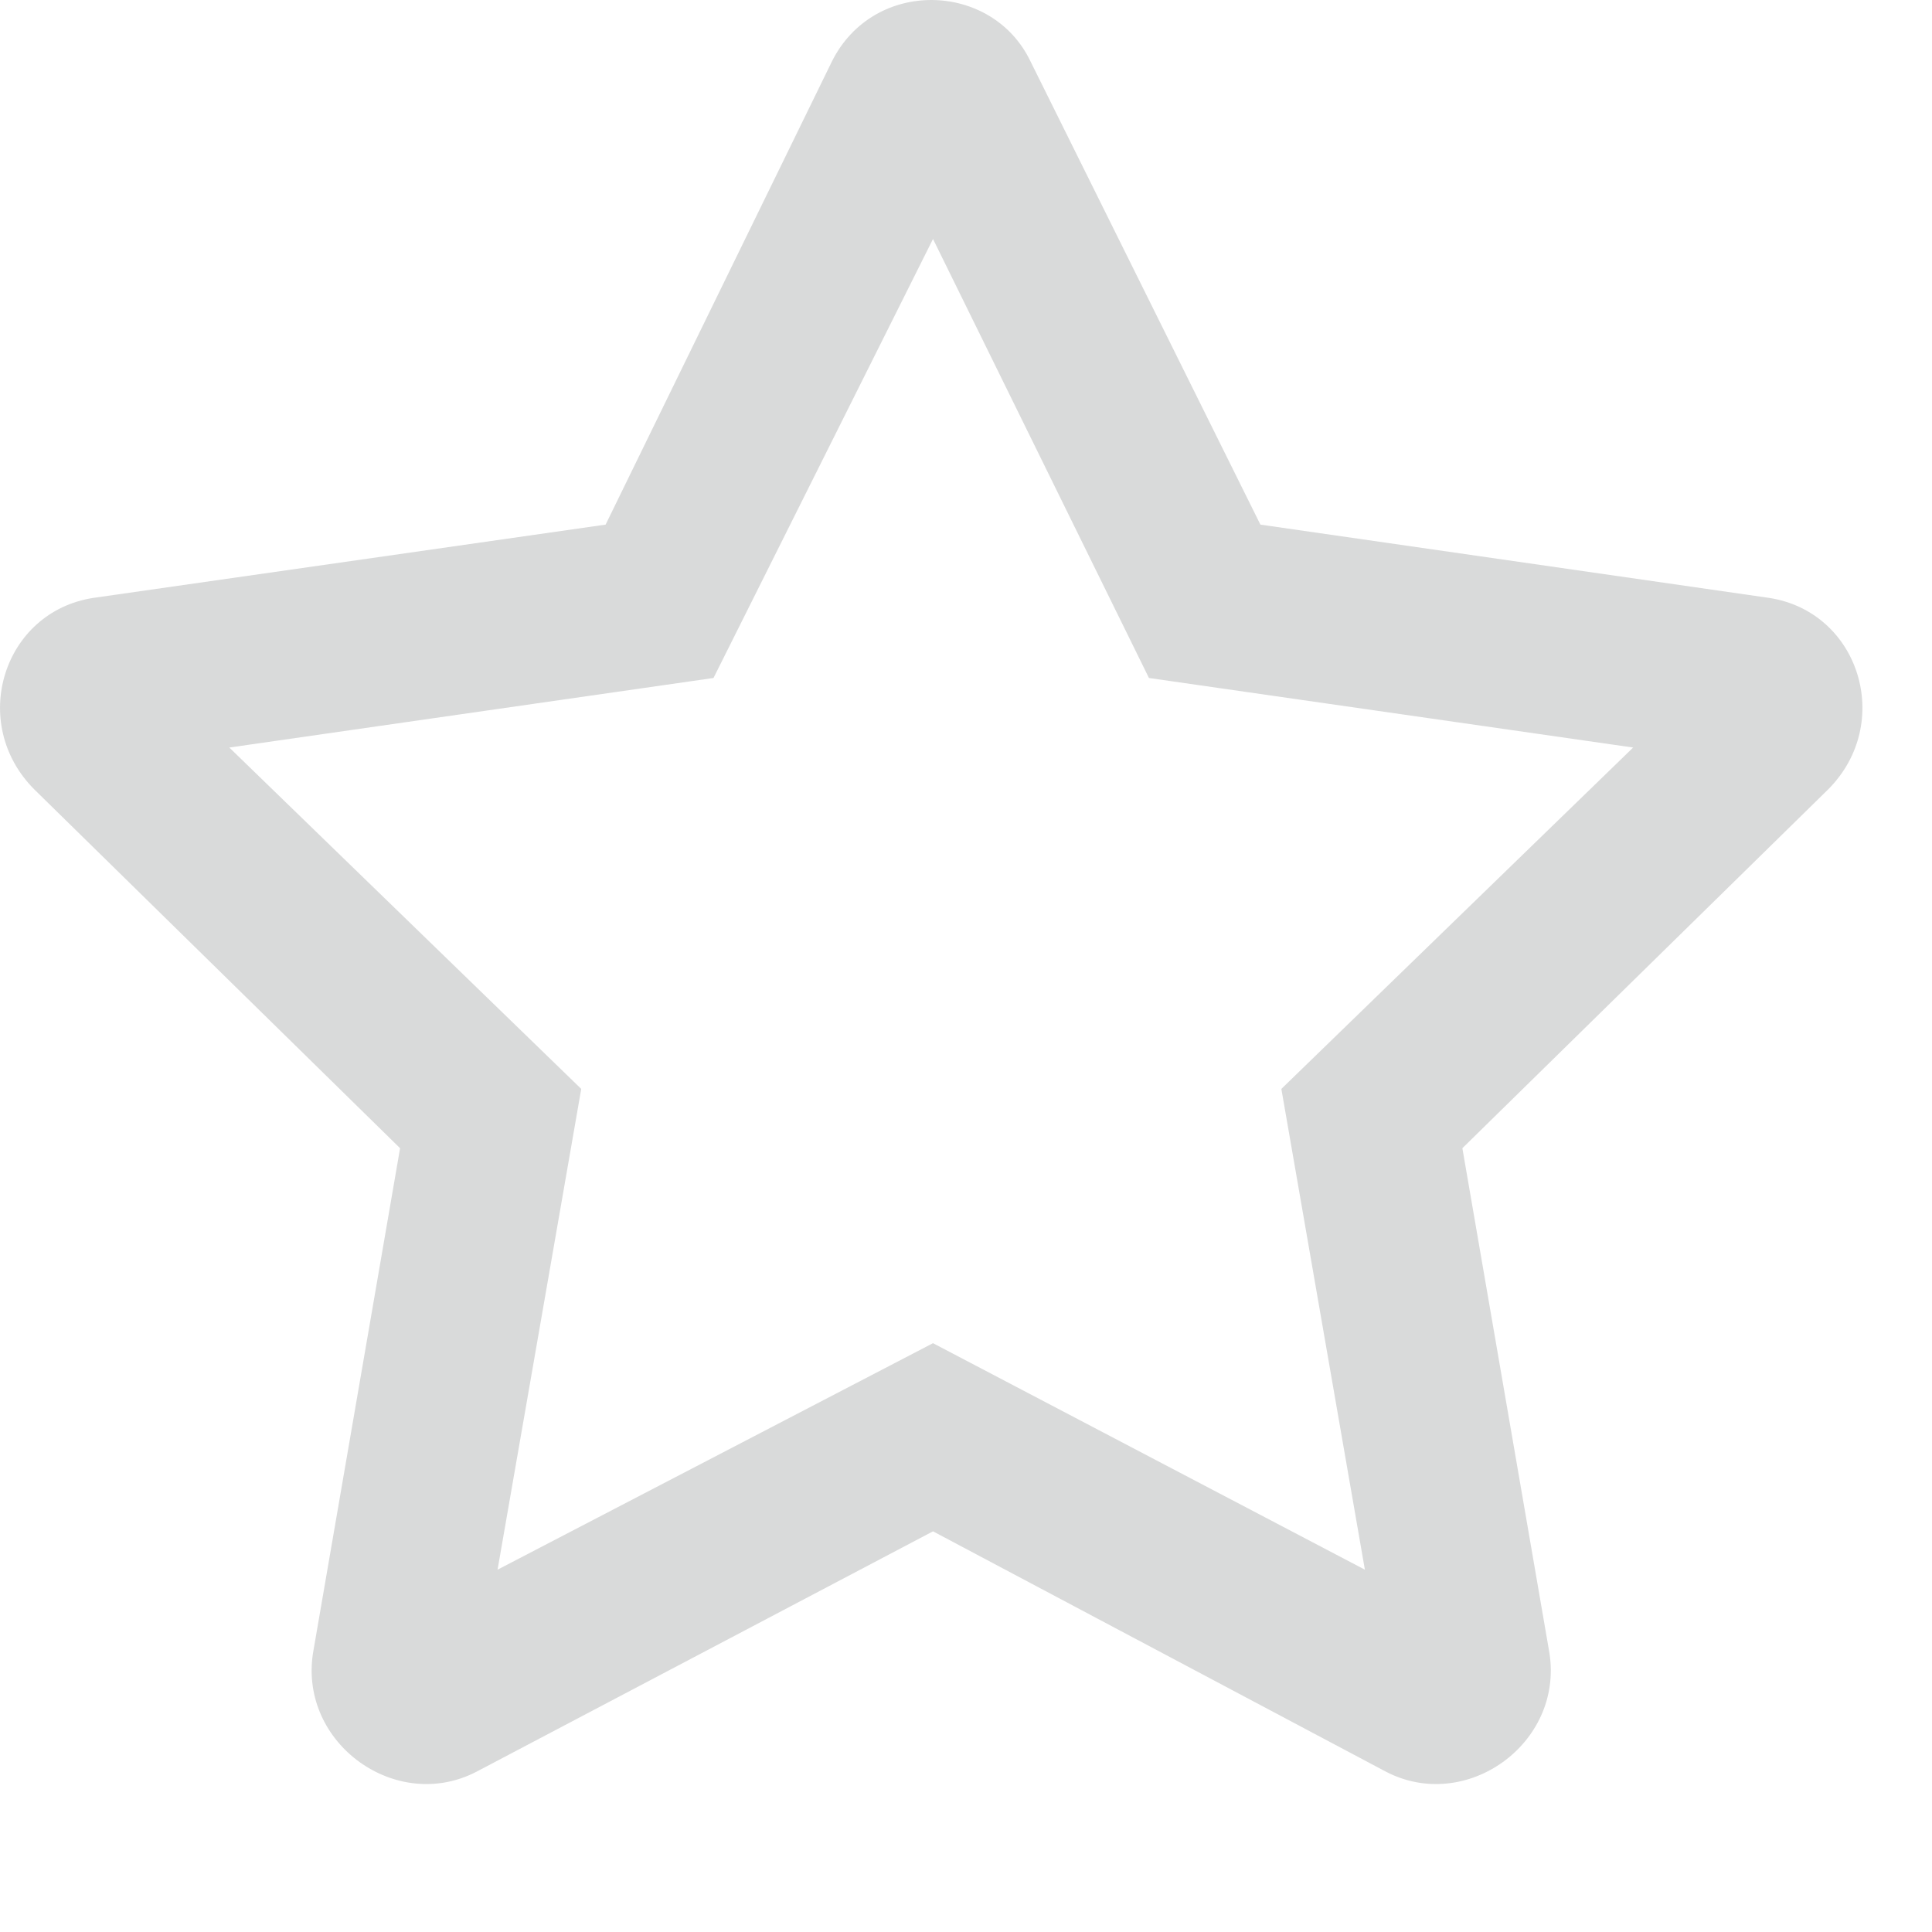 <svg width="13" height="13" viewBox="0 0 13 13" fill="none" xmlns="http://www.w3.org/2000/svg">
<path d="M11.903 4.023L8.481 3.53L6.934 0.413C6.676 -0.126 5.879 -0.149 5.598 0.413L4.075 3.53L0.629 4.023C0.02 4.116 -0.214 4.866 0.231 5.312L2.692 7.726L2.106 11.124C2.012 11.733 2.668 12.202 3.207 11.921L6.278 10.304L9.325 11.921C9.864 12.202 10.52 11.733 10.426 11.124L9.84 7.726L12.301 5.312C12.746 4.866 12.512 4.116 11.903 4.023ZM8.622 7.327L9.184 10.562L6.278 9.038L3.348 10.562L3.911 7.327L1.543 5.03L4.801 4.562L6.278 1.608L7.731 4.562L10.989 5.03L8.622 7.327Z" fill="#D9DADA"/>
</svg>
